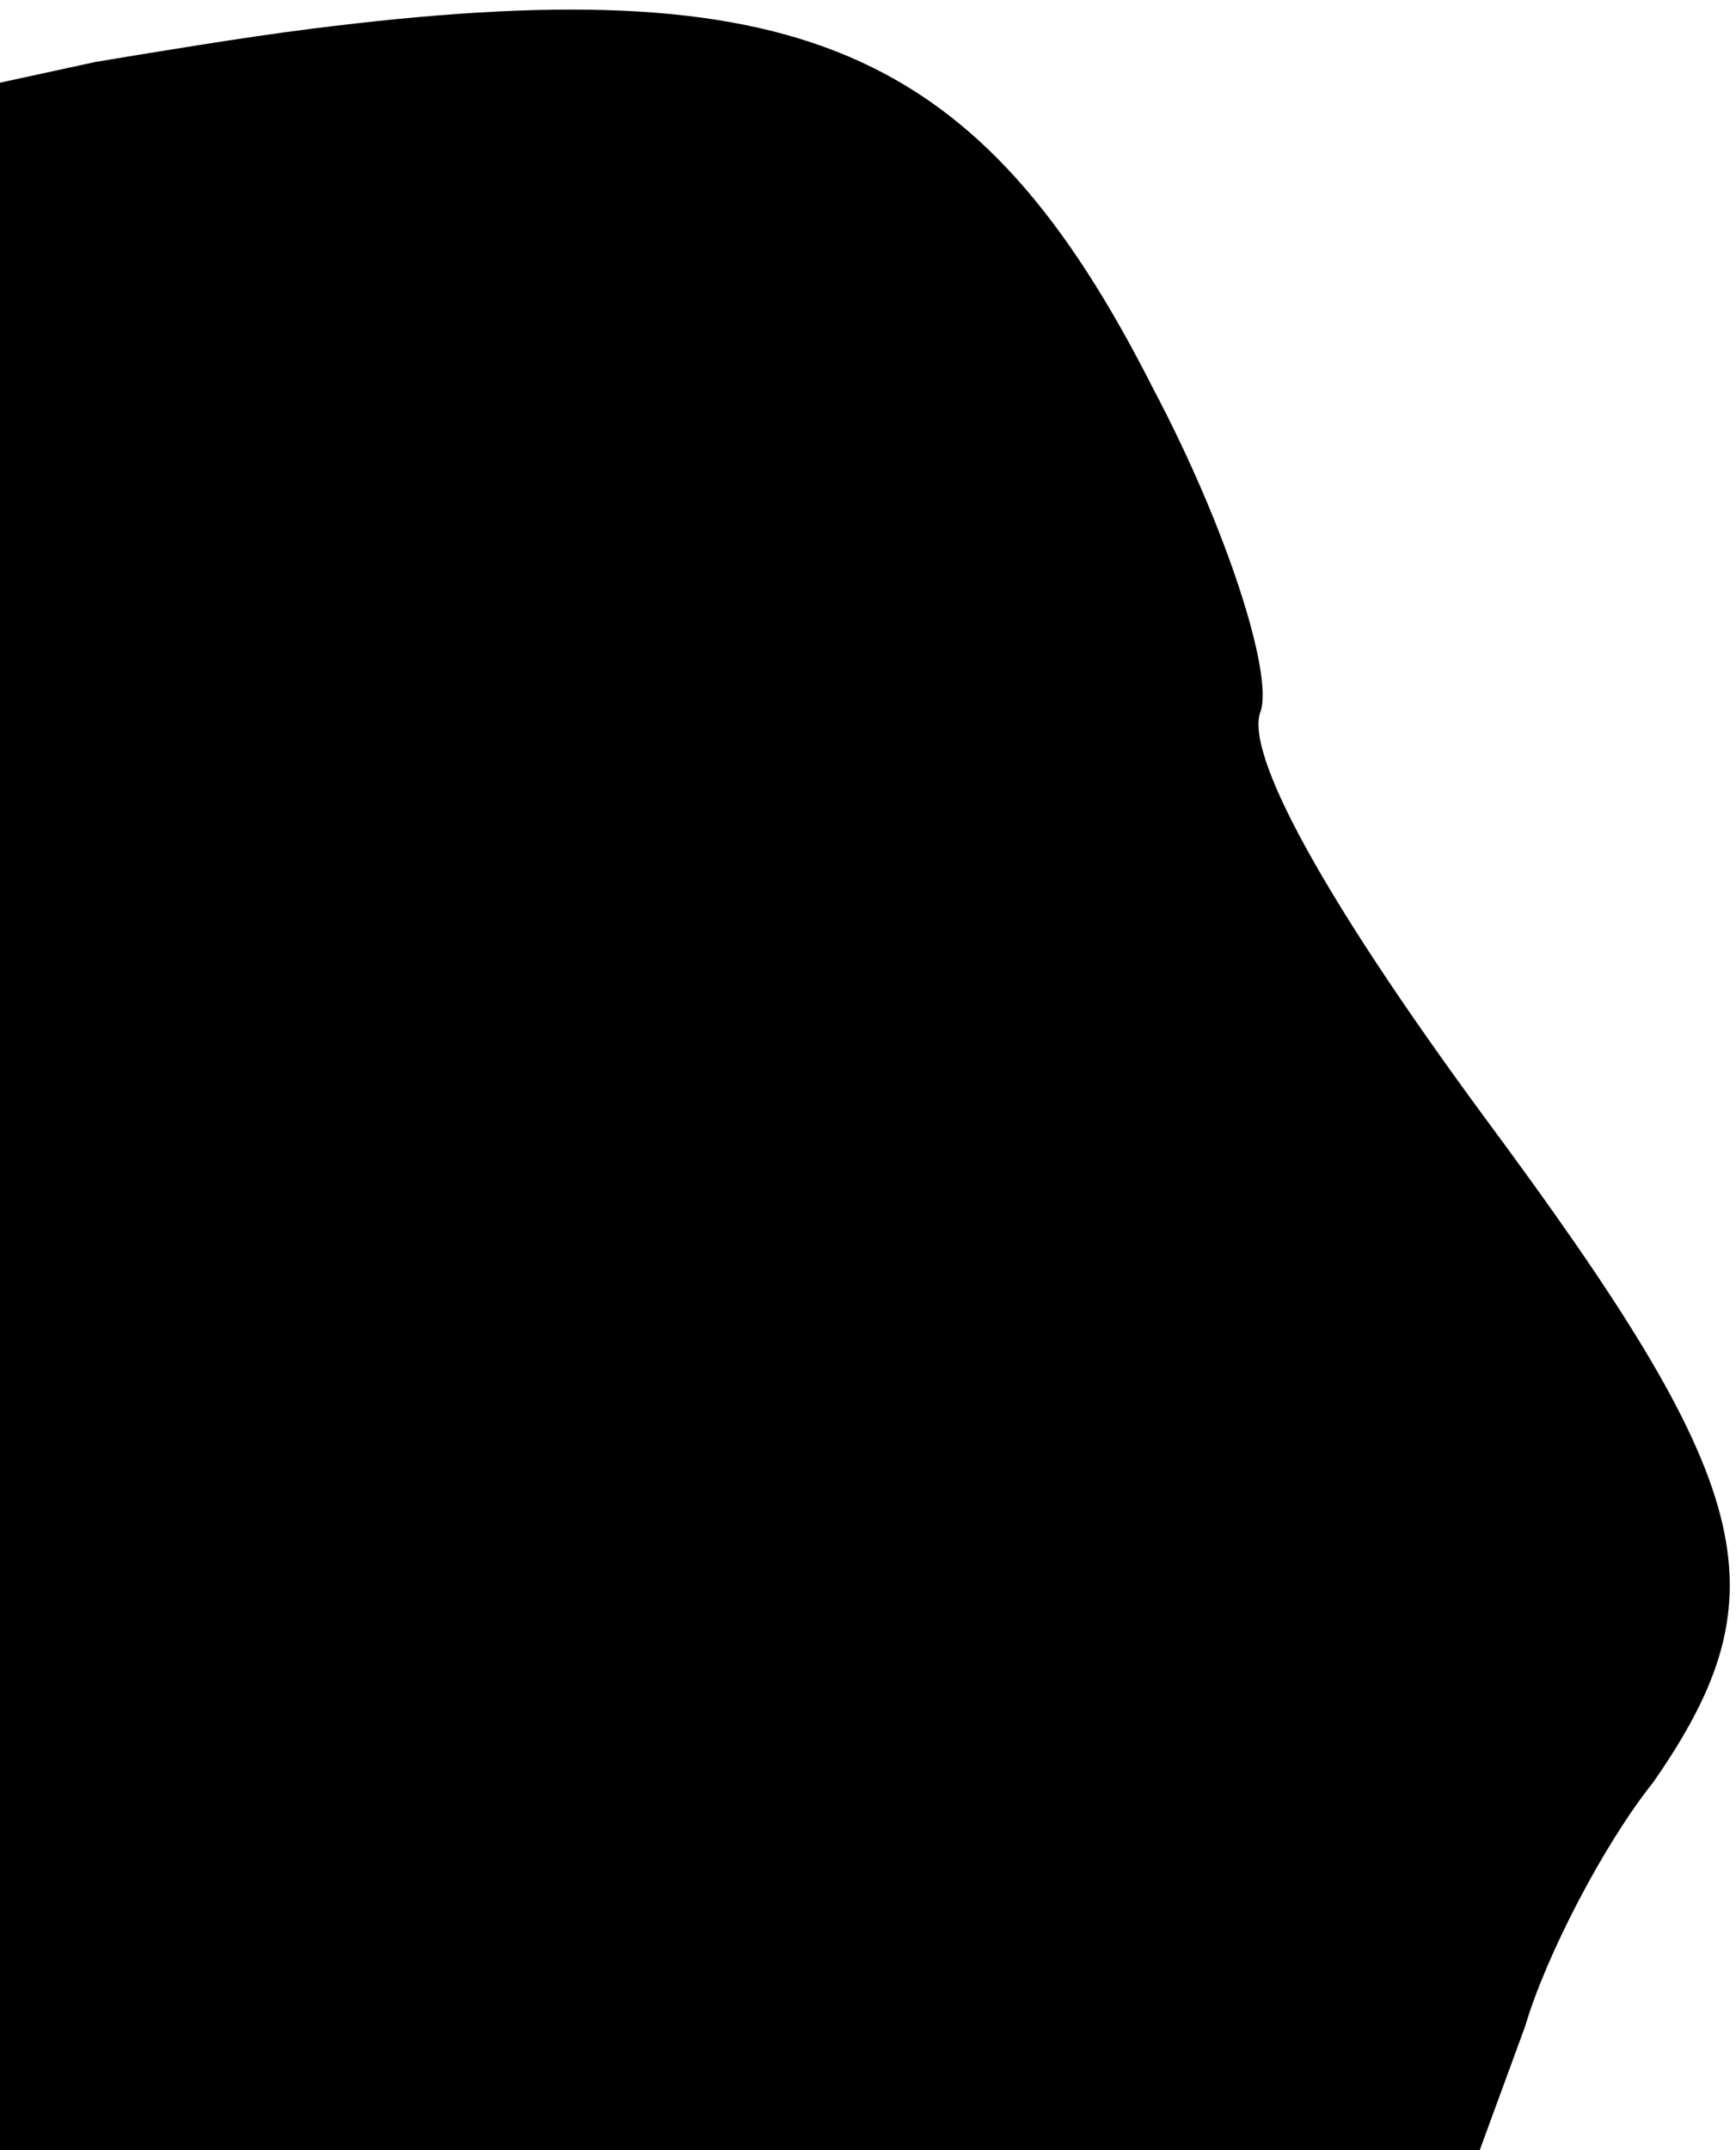 <?xml version="1.0" standalone="no"?>
<!DOCTYPE svg PUBLIC "-//W3C//DTD SVG 20010904//EN"
 "http://www.w3.org/TR/2001/REC-SVG-20010904/DTD/svg10.dtd">
<svg version="1.0" xmlns="http://www.w3.org/2000/svg"
 width="42pt" height="52pt" viewBox="0 0 42 52"
 preserveAspectRatio="xMidYMid meet">
<g transform="translate(0,52) scale(0.1,-0.1)"
fill="#000000" stroke="none">
<path fill="#000000" stroke="none" d="M75 513 c-16 -2 -40 -6 -52 -8 l-23 -5
0 -250 0 -250 179 0 179 0 11 30 c5 17 19 44 31 59 32 46 25 72 -41 161 -39
53 -58 88 -54 98 3 9 -8 44 -26 78 -42 83 -86 102 -204 87z"/>
</g>
</svg>
